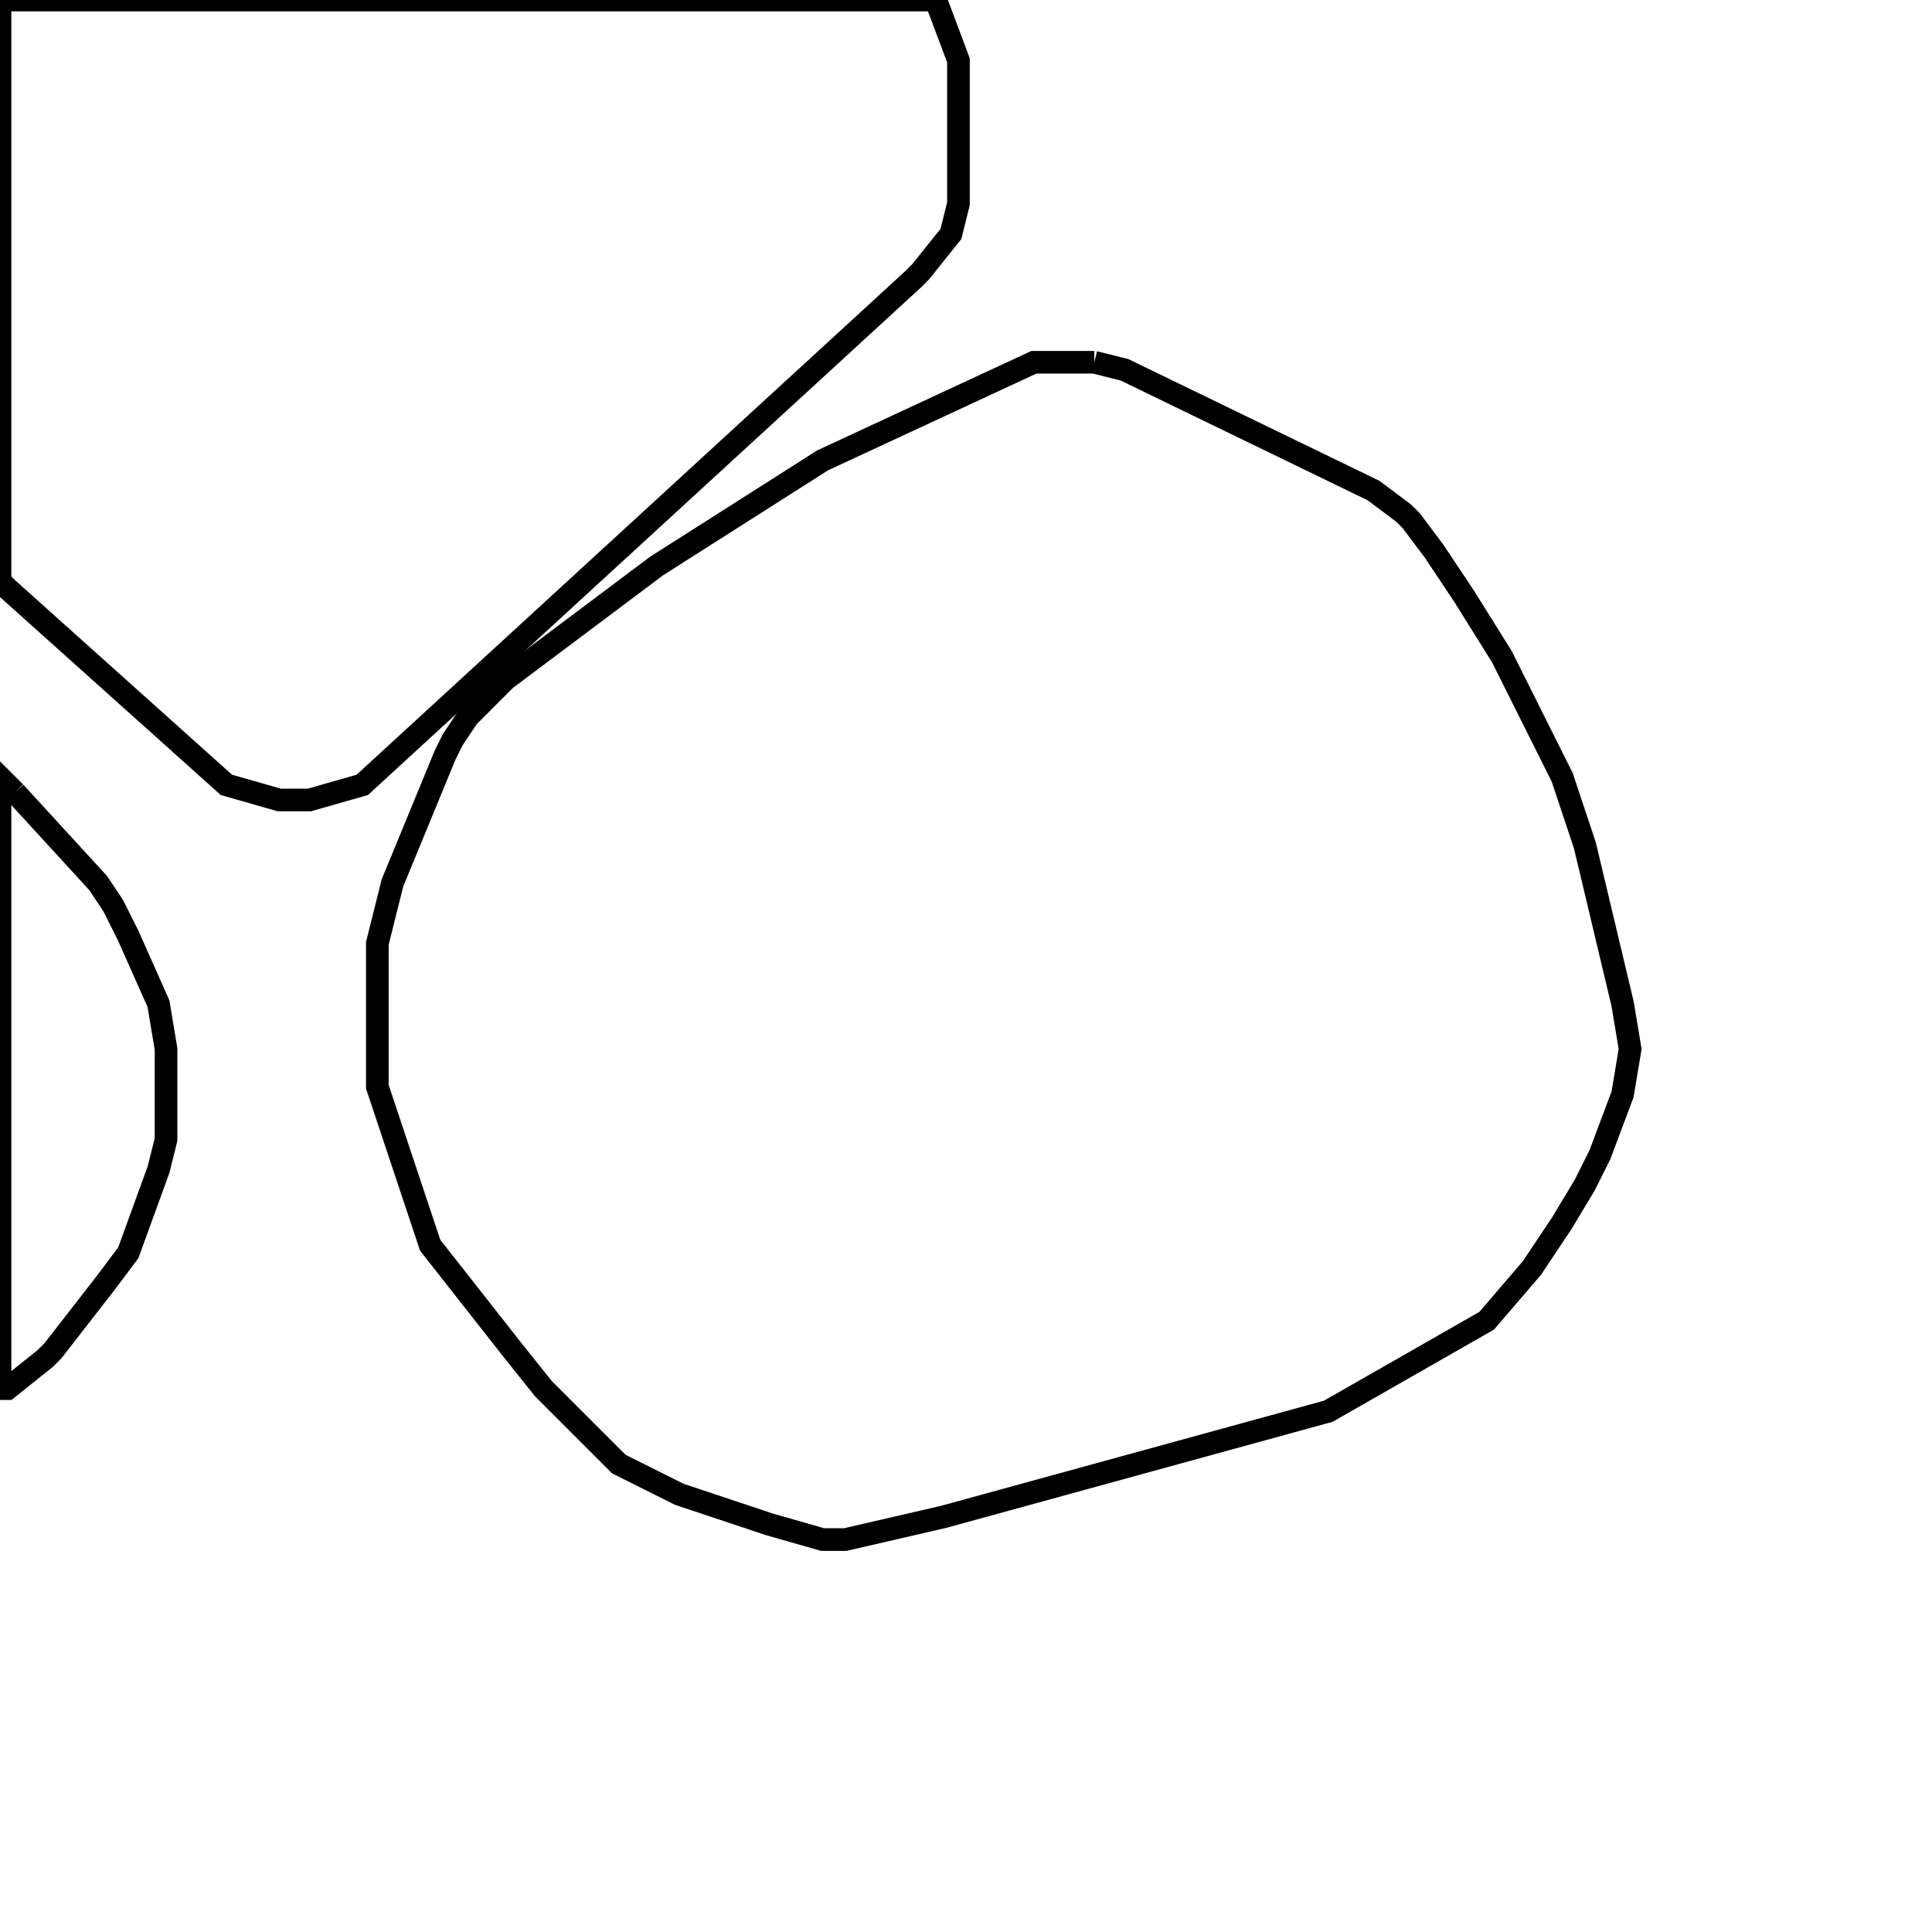 <svg width="256" height="256" xmlns="http://www.w3.org/2000/svg" fill-opacity="0" stroke="black" stroke-width="3" ><path d="M145 48 149 49 182 65 186 68 187 69 190 73 194 79 199 87 207 103 210 112 215 133 216 139 215 145 212 153 210 157 207 162 203 168 197 175 176 187 125 201 112 204 109 204 102 202 90 198 82 194 72 184 68 179 57 165 50 144 50 125 52 117 59 100 60 98 62 95 67 90 87 75 109 61 137 48 145 48 "/><path d="M124 0 127 8 127 27 126 31 122 36 121 37 48 104 41 106 37 106 30 104 1 78 0 77 0 0 124 0 "/><path d="M2 105 13 117 15 120 17 124 21 133 22 139 22 151 21 155 17 166 14 170 7 179 6 180 1 184 0 184 0 103 2 105 "/></svg>
